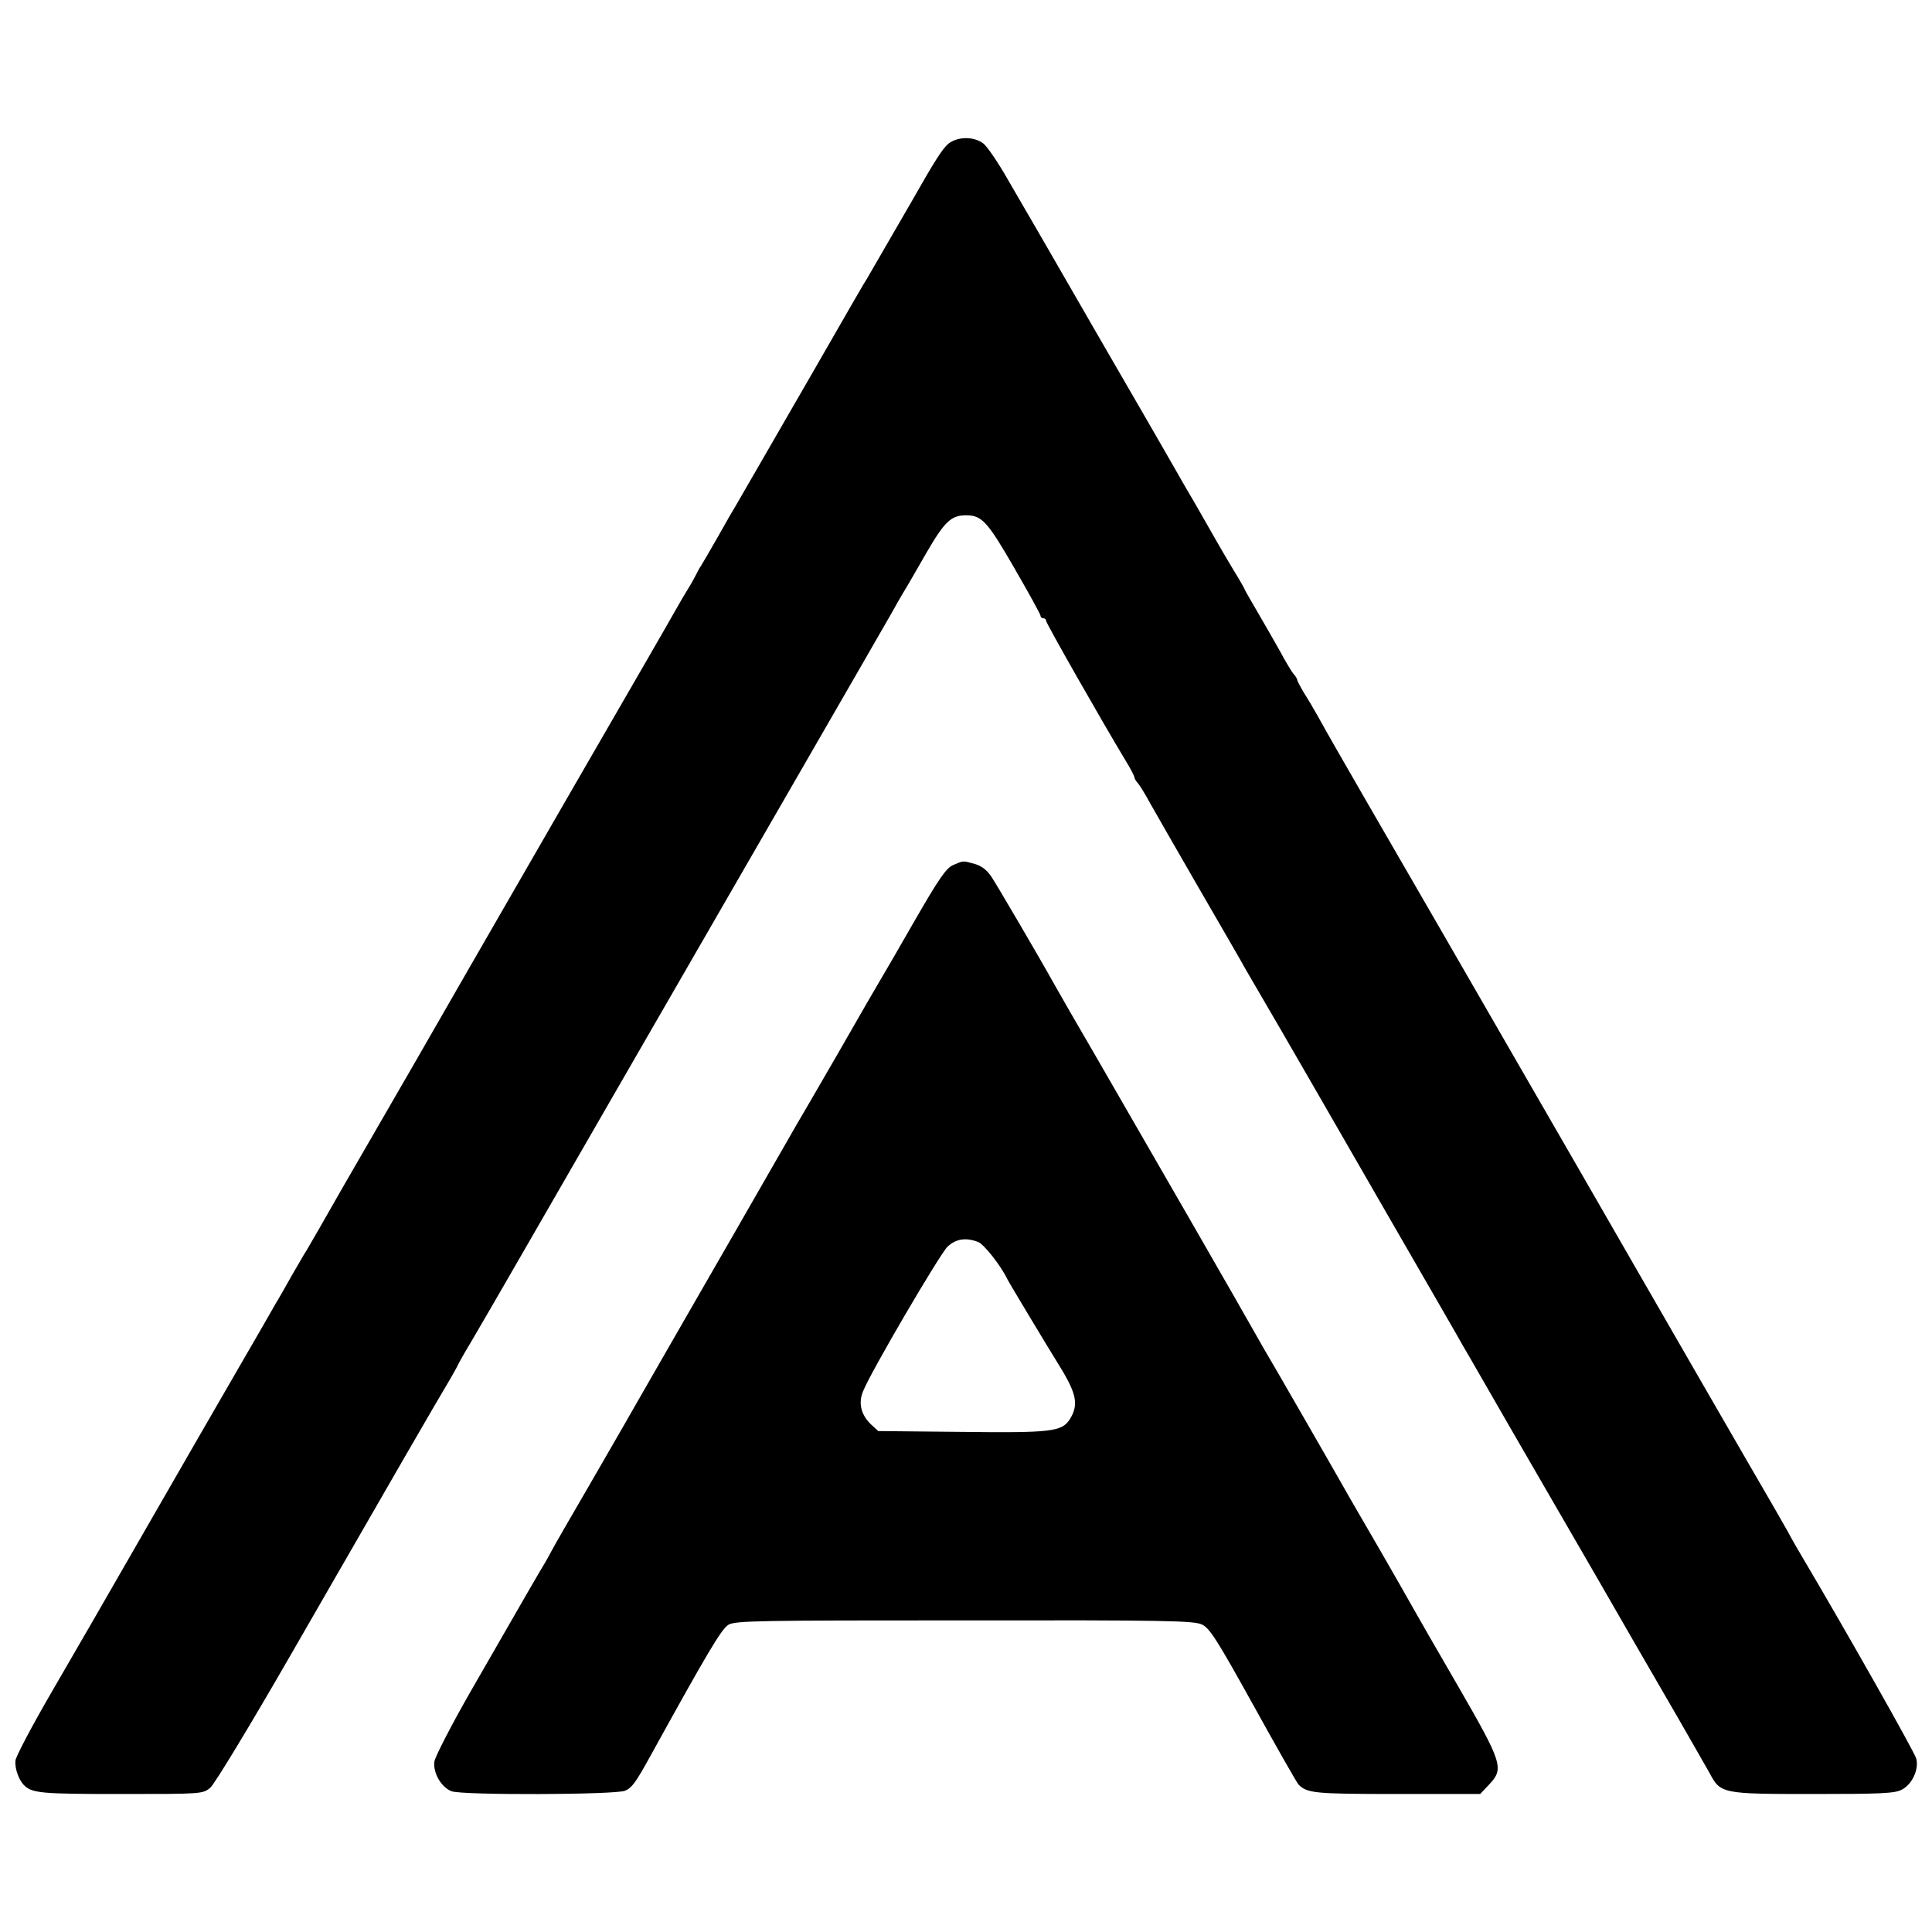 <?xml version="1.0" standalone="no"?>
<!DOCTYPE svg PUBLIC "-//W3C//DTD SVG 20010904//EN"
 "http://www.w3.org/TR/2001/REC-SVG-20010904/DTD/svg10.dtd">
<svg version="1.0" xmlns="http://www.w3.org/2000/svg"
 width="700pt" height="700pt" viewBox="0 0 700 700"
 preserveAspectRatio="xMidYMid meet">
<g transform="translate(0,700) scale(0.1,-0.1)"
fill="#000000" stroke="none">
<path d="M3437 6480 c-22 -18 -50 -62 -134 -210 -41 -71 -153 -265 -162 -280
-9 -13 -45 -76 -202 -349 -61 -106 -253 -438 -269 -466 -10 -16 -41 -70 -69
-120 -28 -49 -56 -97 -61 -105 -6 -8 -13 -22 -17 -30 -4 -8 -16 -31 -28 -50
-12 -19 -33 -55 -47 -80 -24 -43 -169 -294 -398 -690 -218 -378 -528 -916
-547 -950 -11 -19 -46 -80 -78 -135 -32 -55 -114 -197 -182 -315 -67 -118
-127 -222 -132 -230 -6 -8 -29 -49 -53 -90 -23 -41 -49 -87 -58 -101 -8 -15
-71 -124 -140 -243 -69 -119 -132 -229 -141 -244 -27 -47 -360 -625 -385 -669
-13 -23 -81 -140 -150 -259 -69 -119 -127 -229 -128 -243 -3 -27 11 -67 29
-87 30 -31 57 -34 352 -34 294 0 298 0 325 23 15 12 145 227 289 477 367 638
538 934 578 1000 11 19 24 42 28 50 3 8 25 47 48 85 23 39 112 192 197 340
165 287 346 600 943 1635 205 355 380 659 389 675 9 17 26 46 37 65 12 19 50
85 85 146 66 114 90 137 144 137 57 0 77 -21 175 -191 52 -90 95 -168 95 -173
0 -5 5 -9 10 -9 6 0 10 -4 10 -9 0 -9 204 -367 286 -503 19 -31 34 -59 34 -64
0 -4 6 -15 14 -23 7 -9 27 -41 43 -71 17 -30 97 -170 178 -310 81 -140 157
-271 167 -290 11 -19 70 -120 131 -225 60 -104 119 -206 130 -225 11 -19 130
-226 265 -460 135 -234 253 -438 262 -455 10 -16 135 -235 280 -485 145 -250
297 -513 338 -585 41 -71 116 -200 165 -285 49 -85 99 -173 111 -194 40 -75
44 -76 374 -76 246 0 298 2 323 16 37 19 62 73 52 112 -5 22 -257 467 -408
722 -18 30 -44 75 -57 100 -14 25 -81 142 -150 260 -68 118 -248 429 -398 690
-150 261 -337 585 -415 720 -78 135 -213 369 -300 520 -87 151 -207 358 -266
460 -104 181 -126 218 -177 310 -14 25 -36 62 -49 82 -12 21 -23 41 -23 45 0
3 -6 14 -14 22 -7 9 -29 45 -48 81 -20 36 -57 100 -82 143 -25 43 -46 79 -46
81 0 2 -18 34 -41 71 -22 37 -50 84 -61 104 -48 84 -90 158 -107 186 -10 17
-29 50 -43 75 -14 25 -141 245 -283 490 -141 245 -286 496 -322 557 -35 62
-76 122 -90 133 -34 26 -92 26 -126 0z"/>
<path d="M3454 3866 c-26 -11 -52 -49 -143 -207 -61 -107 -116 -201 -121 -209
-5 -8 -73 -125 -150 -260 -78 -135 -146 -252 -151 -260 -9 -16 -31 -54 -221
-385 -63 -110 -177 -307 -252 -438 -75 -131 -146 -254 -156 -272 -11 -19 -70
-121 -131 -227 -62 -106 -121 -209 -131 -228 -10 -19 -23 -42 -28 -50 -10 -16
-55 -93 -264 -457 -70 -122 -129 -237 -132 -255 -6 -41 25 -94 62 -108 38 -15
597 -13 629 2 25 11 38 29 90 123 208 377 259 463 284 478 25 15 107 16 856
16 725 1 832 -1 860 -15 28 -13 55 -56 186 -292 84 -152 158 -282 164 -288 31
-31 57 -34 356 -34 l302 0 33 35 c54 57 47 78 -111 352 -76 131 -149 258 -163
283 -14 25 -66 117 -117 205 -51 88 -102 176 -113 195 -33 59 -291 508 -312
542 -10 18 -25 44 -33 58 -32 58 -402 701 -575 1000 -69 118 -136 235 -150
260 -60 108 -207 358 -229 392 -17 26 -37 41 -62 48 -44 12 -39 12 -77 -4z
m90 -1366 c21 -8 82 -85 106 -135 5 -11 147 -247 188 -313 64 -103 71 -143 37
-196 -29 -43 -67 -48 -392 -44 l-301 3 -26 24 c-36 34 -47 77 -29 120 27 69
278 497 306 524 31 29 67 34 111 17z"/>
</g>
</svg>
